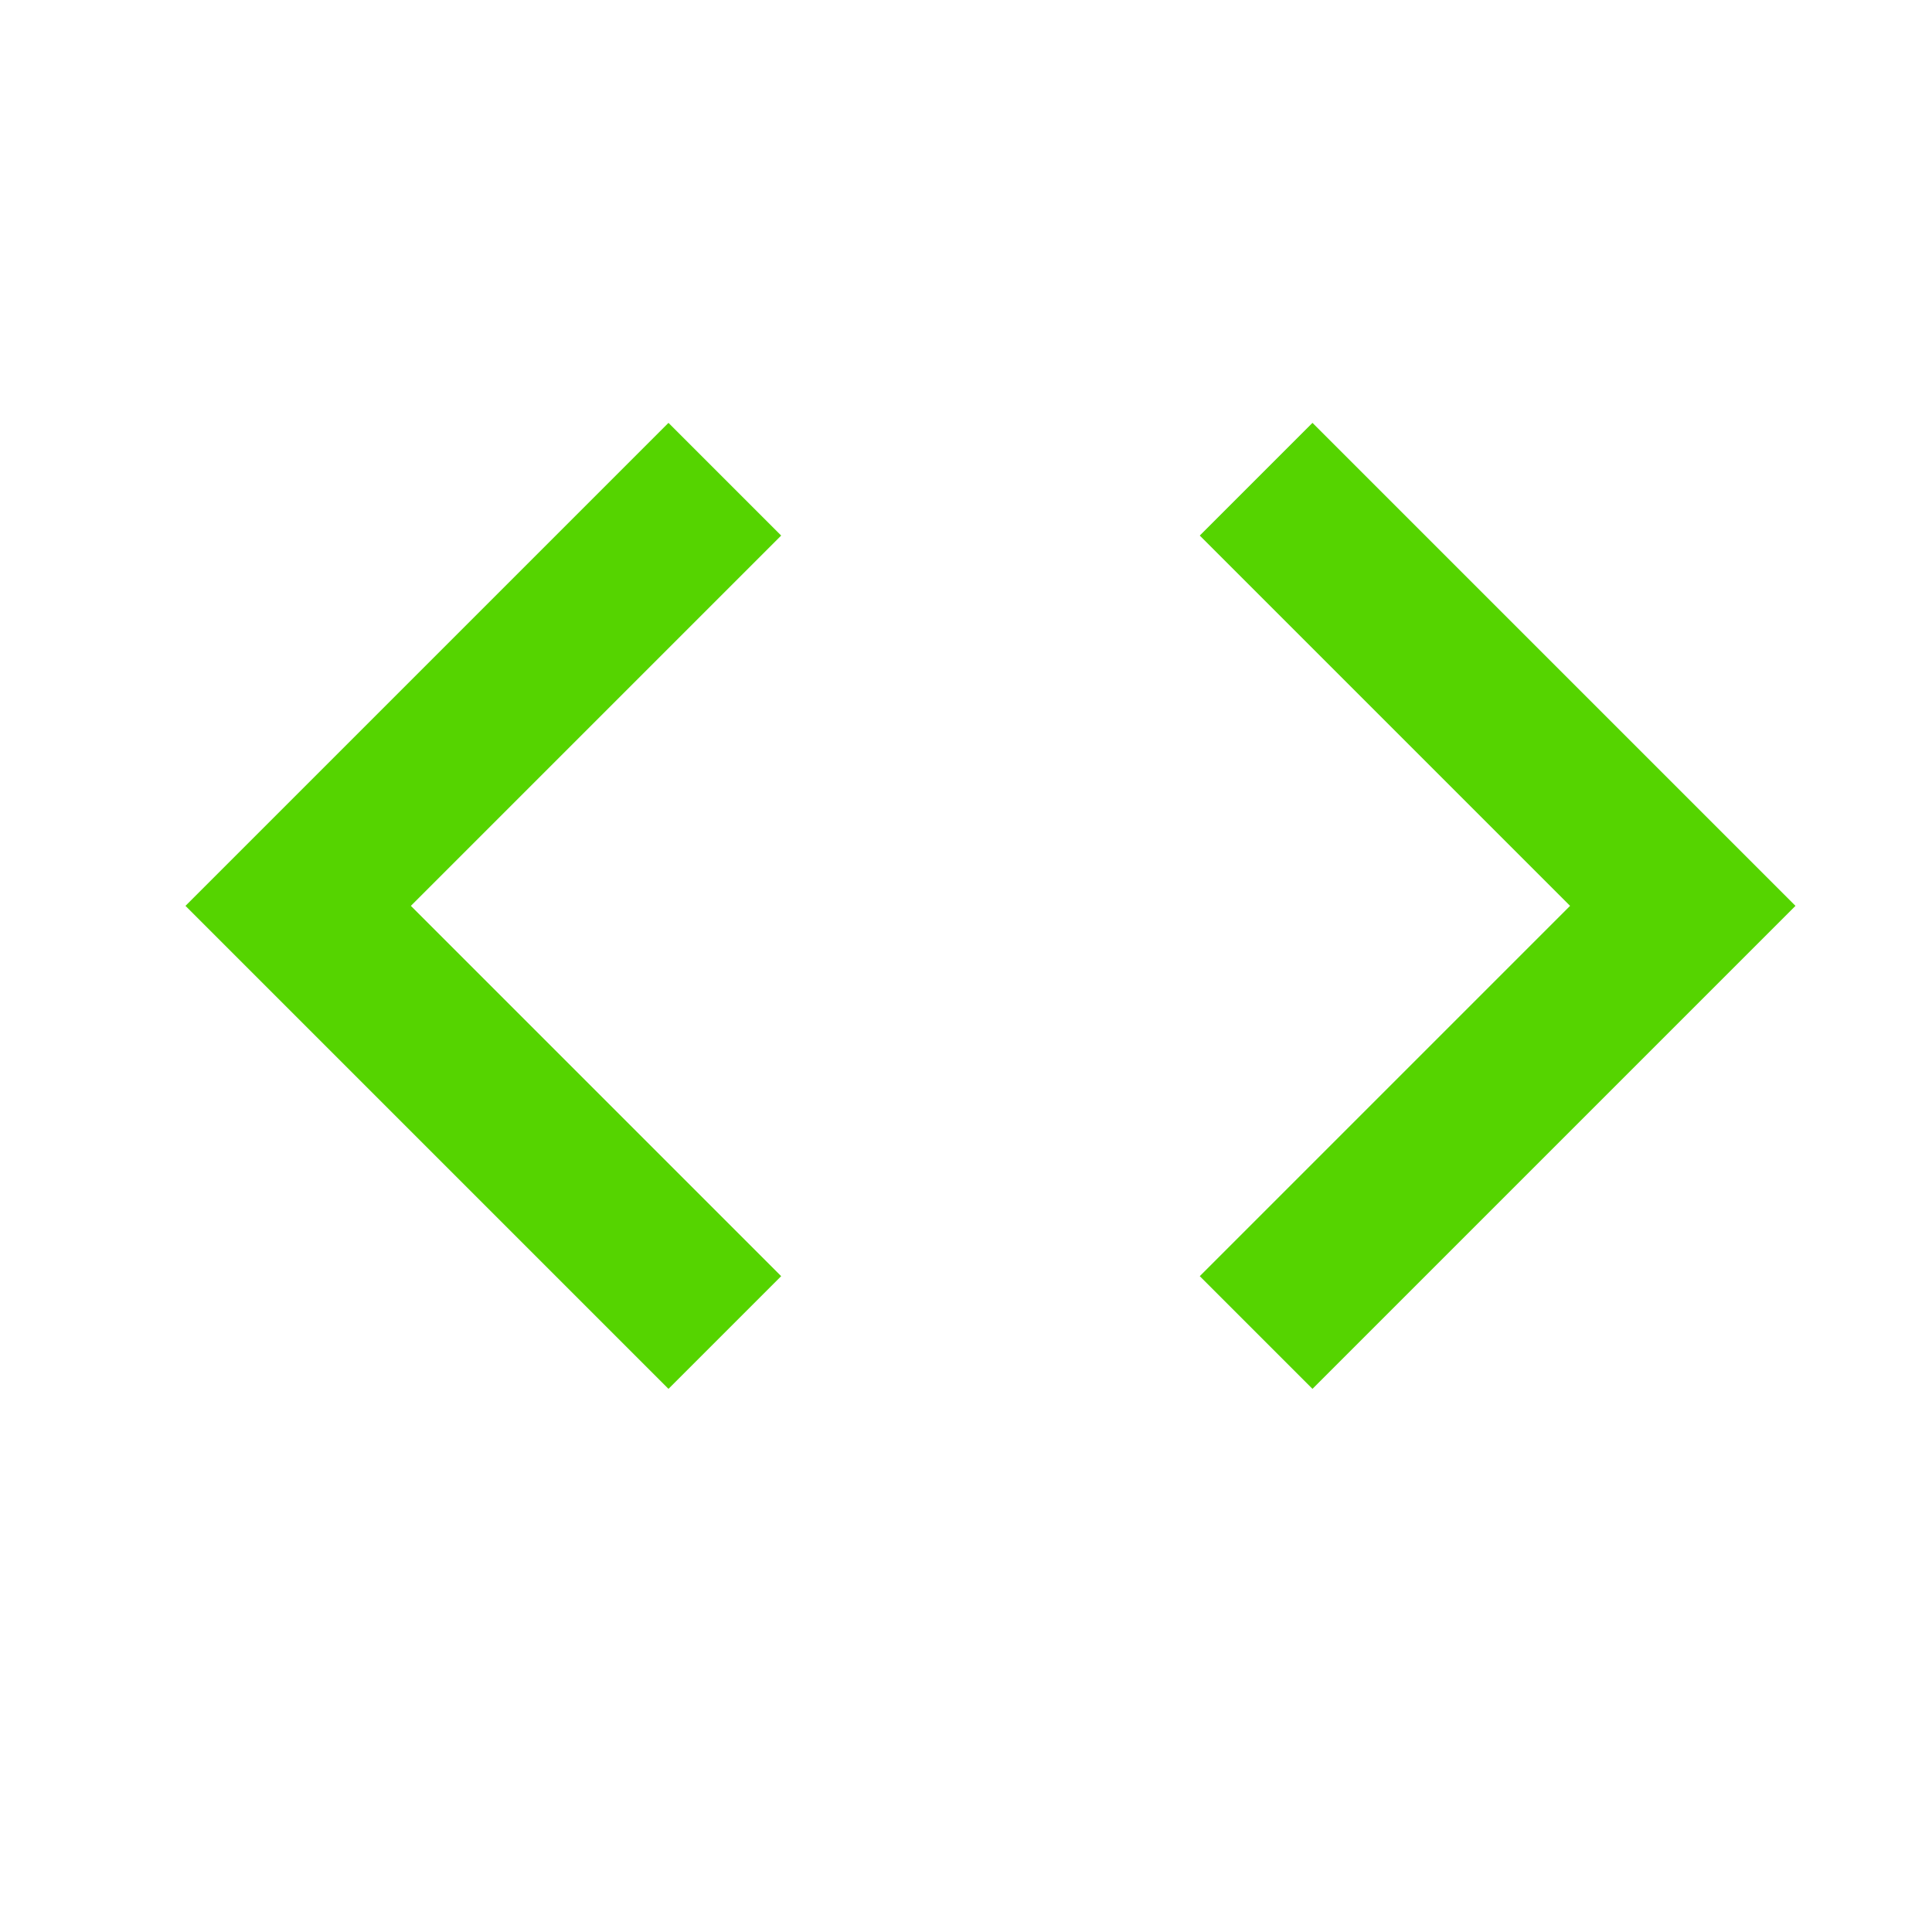 <?xml version="1.0" encoding="UTF-8" standalone="no"?>
<svg
   xmlns:dc="http://purl.org/dc/elements/1.1/"
   xmlns:cc="http://creativecommons.org/ns#"
   xmlns:rdf="http://www.w3.org/1999/02/22-rdf-syntax-ns#"
   xmlns:svg="http://www.w3.org/2000/svg"
   xmlns="http://www.w3.org/2000/svg"
   xmlns:sodipodi="http://sodipodi.sourceforge.net/DTD/sodipodi-0.dtd"
   xmlns:inkscape="http://www.inkscape.org/namespaces/inkscape"
   height="24"
   viewBox="0 0 24 24"
   width="24"
   version="1.1"
   id="svg26"
   sodipodi:docname="code-svg.svg"
   inkscape:version="1.0.2 (e86c870879, 2021-01-15)">
  <defs
     id="defs30">
    <inkscape:perspective
       sodipodi:type="inkscape:persp3d"
       inkscape:vp_x="0 : 12 : 1"
       inkscape:vp_y="0 : 1000 : 0"
       inkscape:vp_z="24 : 12 : 1"
       inkscape:persp3d-origin="12 : 8 : 1"
       id="perspective62" />
  </defs>
  <sodipodi:namedview
     pagecolor="#ffffff"
     bordercolor="#666666"
     borderopacity="1"
     objecttolerance="10"
     gridtolerance="10"
     guidetolerance="10"
     inkscape:pageopacity="0"
     inkscape:pageshadow="2"
     inkscape:window-width="1920"
     inkscape:window-height="1057"
     id="namedview28"
     showgrid="false"
     inkscape:snap-bbox="false"
     inkscape:snap-global="true"
     inkscape:zoom="36.125"
     inkscape:cx="10.651432"
     inkscape:cy="12"
     inkscape:window-x="1912"
     inkscape:window-y="-8"
     inkscape:window-maximized="1"
     inkscape:current-layer="svg26"
     inkscape:document-rotation="0" />
  <path
     d="M0 0h24v24H0V0z"
     fill="none"
     id="path22" />
  <path
     d="m 9.704,15.853 -4.6,-4.6 4.6,-4.6 -1.4,-1.4 -6,6 6,6 z m 5.2,0 4.6,-4.6 -4.6,-4.6 1.4,-1.4 6,6 -6,6 z"
     id="path44"
     style="fill:#55d400" />
</svg>
